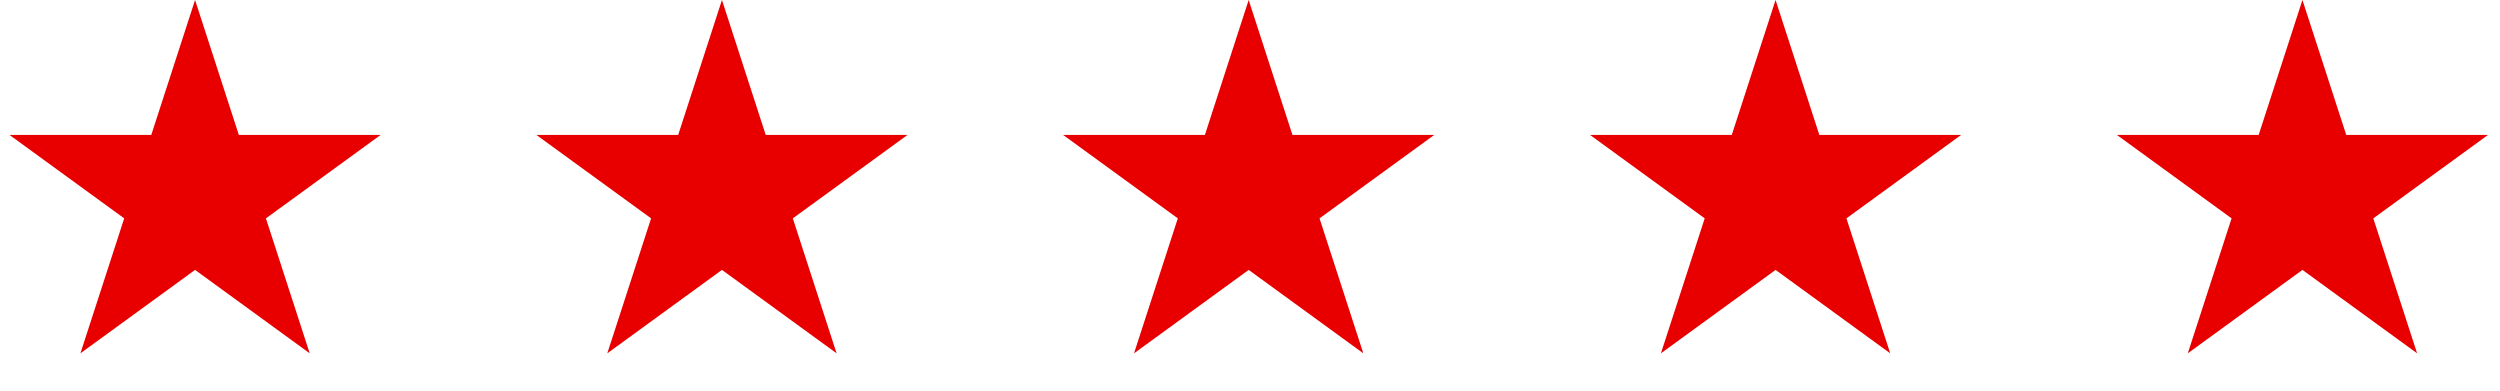 <svg fill="none" height="20" viewBox="0 0 128 20" width="128" xmlns="http://www.w3.org/2000/svg"><g fill="#e80000"><path d="m9.987 0 2.242 6.91h7.256l-5.87 4.27 2.242 6.91-5.87-4.271-5.87 4.271 2.242-6.91-5.87-4.27h7.256z"/><path d="m36.964 0 2.242 6.91h7.256l-5.87 4.27 2.242 6.91-5.87-4.271-5.87 4.271 2.242-6.91-5.87-4.27h7.256z"/><path d="m63.932 0 2.242 6.91h7.256l-5.87 4.27 2.242 6.91-5.87-4.271-5.87 4.271 2.242-6.91-5.87-4.27h7.256z"/><path d="m90.909 0 2.242 6.91h7.256l-5.87 4.27 2.242 6.91-5.87-4.271-5.87 4.271 2.242-6.91-5.87-4.27h7.256z"/><path d="m117.885 0 2.243 6.91h7.256l-5.871 4.27 2.243 6.91-5.871-4.271-5.87 4.271 2.242-6.91-5.87-4.27h7.256z"/></g></svg>